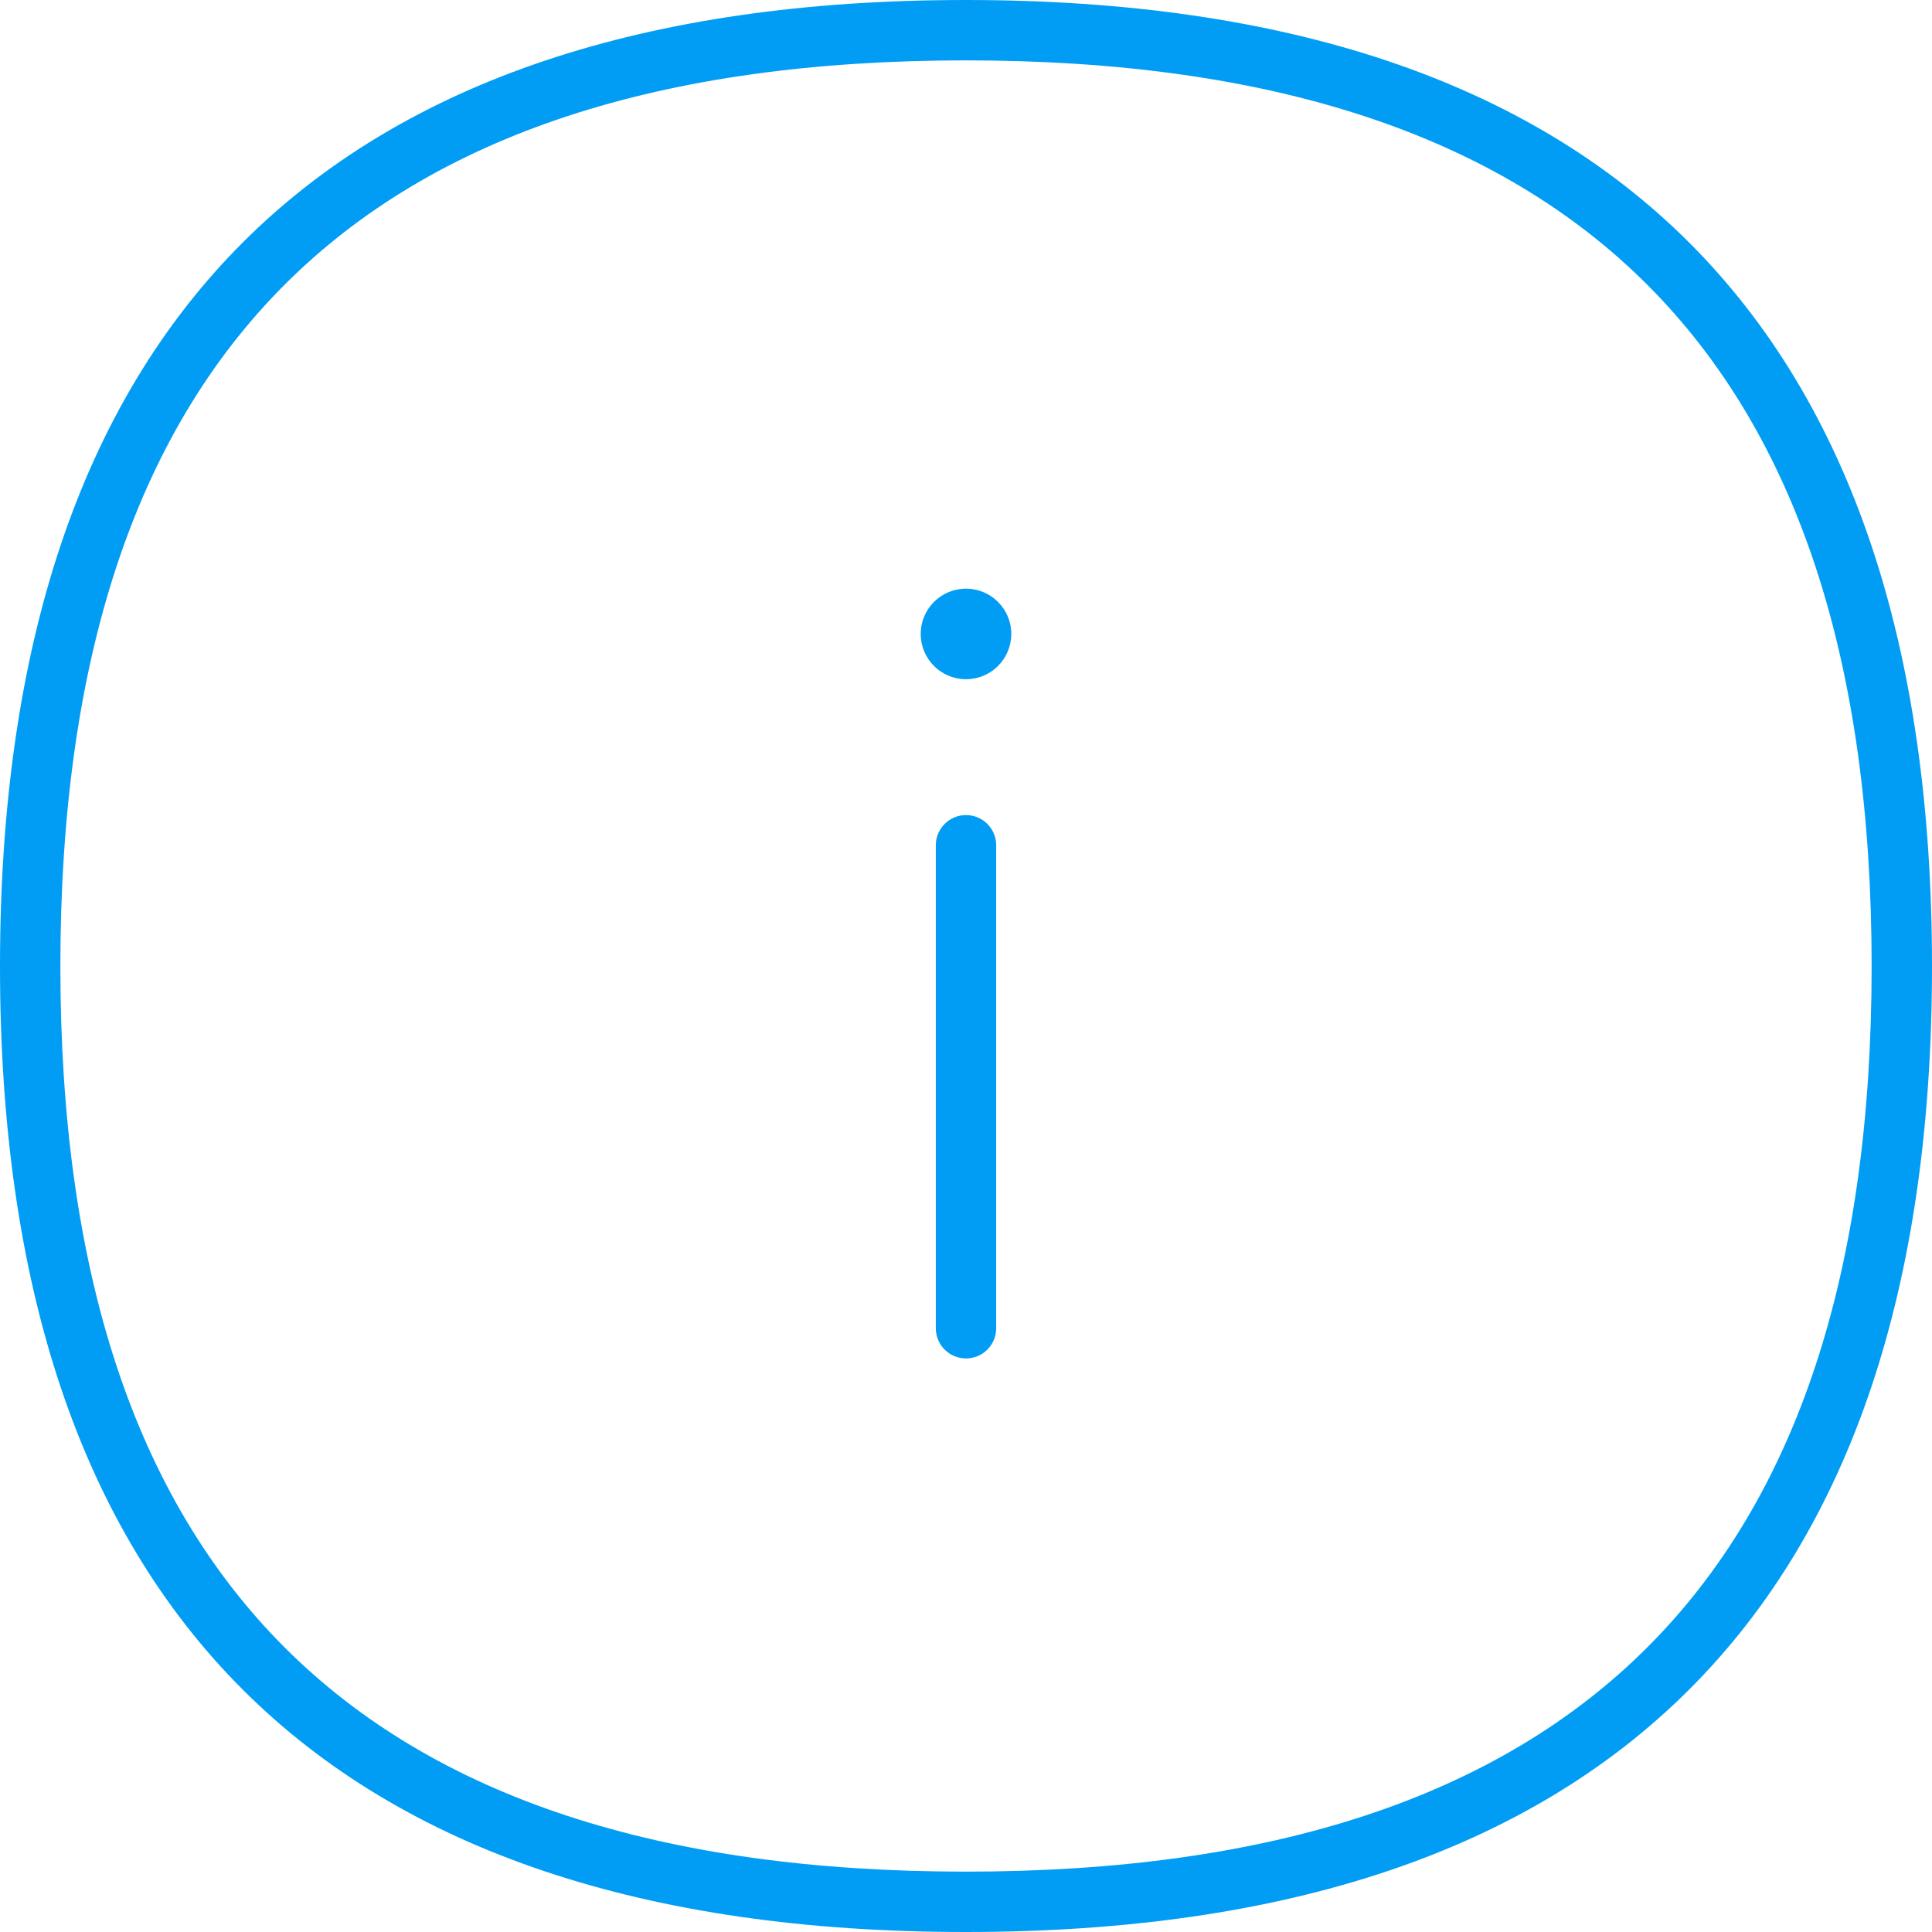 <?xml version="1.0" encoding="UTF-8"?>
<svg width="64px" height="64px" viewBox="0 0 64 64" version="1.1" xmlns="http://www.w3.org/2000/svg" xmlns:xlink="http://www.w3.org/1999/xlink">
    <title>icn_notification_info</title>
    <g id="Symbols" stroke="none" stroke-width="1" fill="none" fill-rule="evenodd">
        <g id="nest1" transform="translate(-1152, -772)" fill="#019DF4" fill-rule="nonzero">
            <g id="Group-55" transform="translate(913, 263)">
                <g id="Group-18" transform="translate(0, 304)">
                    <g id="Group-24" transform="translate(72, 32)">
                        <g id="-----ICON-LAYERS-----" transform="translate(167, 173)">
                            <path d="M31.991,0 C53.23,0 64,10.769 64,32.009 C64,53.236 53.23,64 31.991,64 C10.763,64 0,53.236 0,32.009 C0,10.769 10.763,0 31.991,0 Z M31.991,2 C11.81,2 2,11.816 2,32.009 C2,52.19 11.81,62 31.991,62 C52.183,62 62,52.19 62,32.009 C62,11.816 52.183,2 31.991,2 Z M32,27 C32.552,27 33,27.448 33,28 L33,28 L33,44 C33,44.552 32.552,45 32,45 C31.448,45 31,44.552 31,44 L31,44 L31,28 C31,27.448 31.448,27 32,27 Z M32,19.5 C32.828,19.5 33.5,20.171 33.5,21 C33.5,21.829 32.828,22.5 32,22.5 C31.172,22.5 30.5,21.829 30.5,21 C30.5,20.171 31.172,19.5 32,19.5 Z" id="Combined-Shape"></path>
                        </g>
                    </g>
                </g>
            </g>
        </g>
    </g>
</svg>